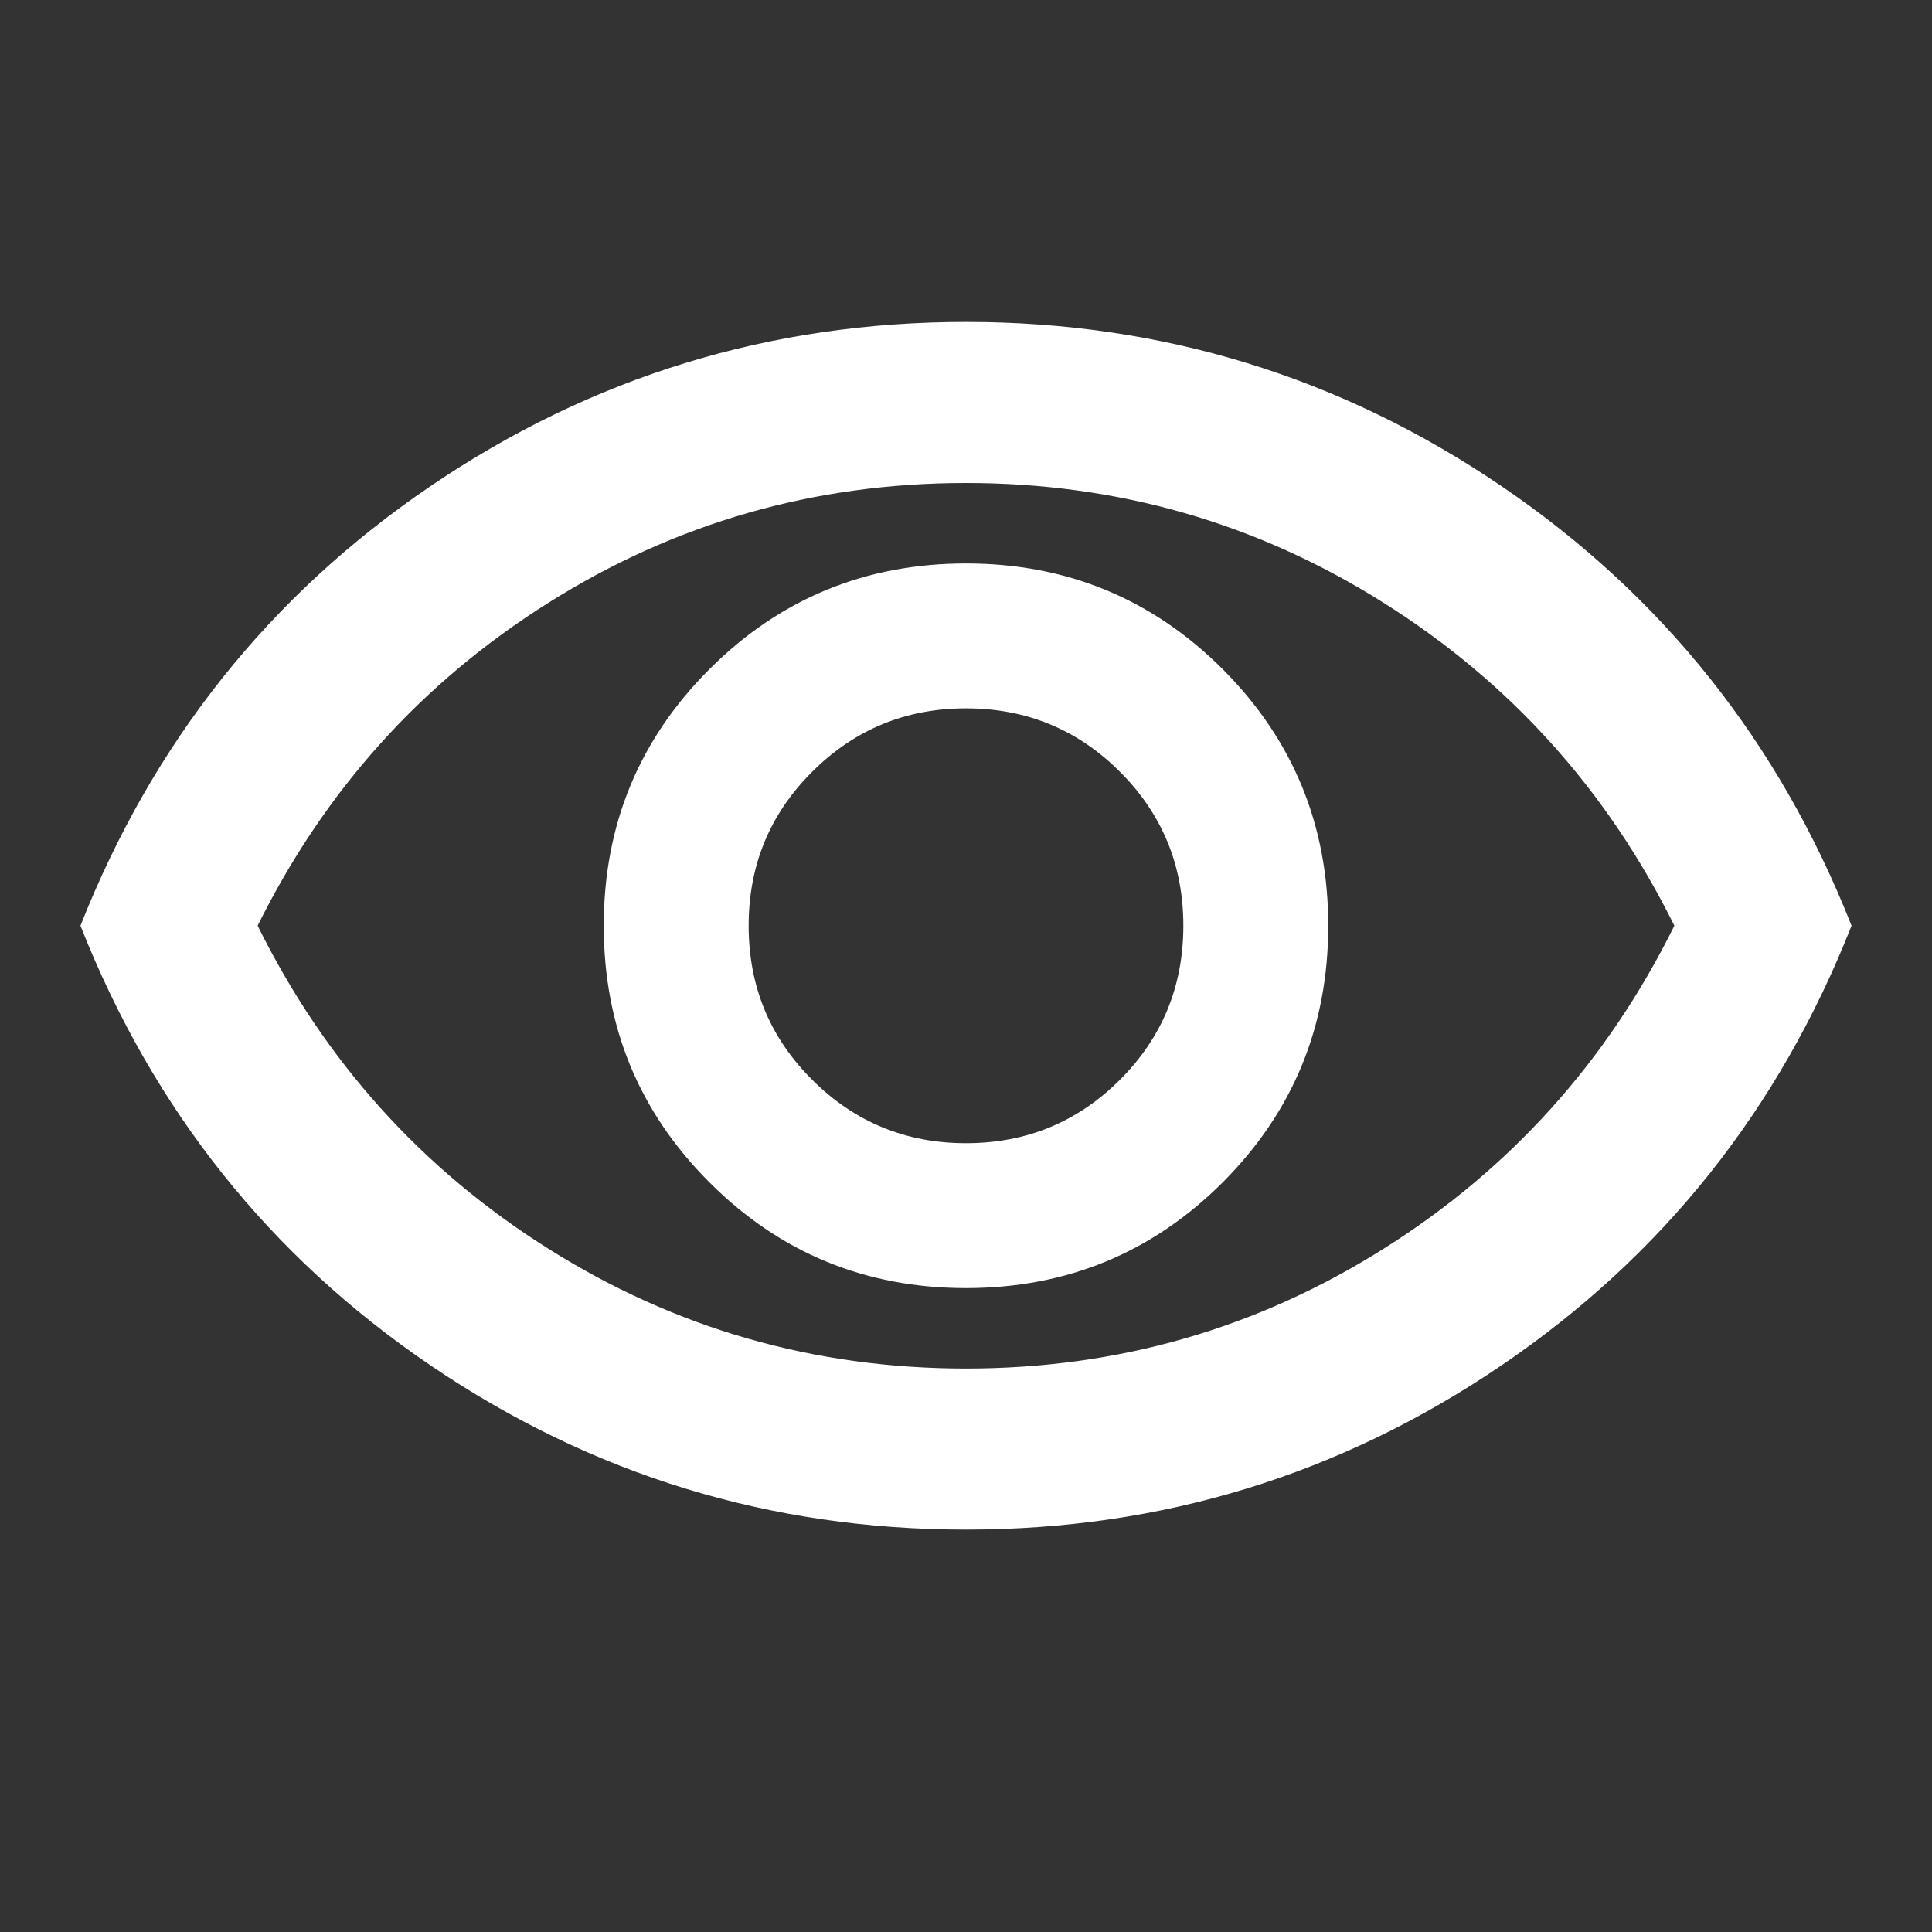 <svg width="14" height="14" viewBox="0 0 14 14" fill="none" xmlns="http://www.w3.org/2000/svg">
<rect x="0" y="0" width="14" height="14" fill="#333333" stroke="none"/>
<path d="M7 9.334C7.729 9.334 8.349 9.078 8.86 8.568C9.37 8.057 9.625 7.438 9.625 6.708C9.625 5.979 9.37 5.36 8.86 4.849C8.349 4.339 7.729 4.083 7 4.083C6.271 4.083 5.651 4.339 5.141 4.849C4.63 5.36 4.375 5.979 4.375 6.708C4.375 7.438 4.63 8.057 5.141 8.568C5.651 9.078 6.271 9.334 7 9.334ZM7 8.284C6.563 8.284 6.191 8.13 5.885 7.824C5.578 7.518 5.425 7.146 5.425 6.708C5.425 6.271 5.578 5.899 5.885 5.593C6.191 5.287 6.563 5.133 7 5.133C7.438 5.133 7.81 5.287 8.116 5.593C8.422 5.899 8.575 6.271 8.575 6.708C8.575 7.146 8.422 7.518 8.116 7.824C7.81 8.13 7.438 8.284 7 8.284ZM7 11.084C5.581 11.084 4.288 10.687 3.121 9.895C1.954 9.103 1.109 8.04 0.583 6.708C1.109 5.377 1.954 4.314 3.121 3.522C4.288 2.73 5.581 2.333 7 2.333C8.42 2.333 9.713 2.73 10.879 3.522C12.046 4.314 12.892 5.377 13.417 6.708C12.892 8.04 12.046 9.103 10.879 9.895C9.713 10.687 8.42 11.084 7 11.084ZM7 9.917C8.099 9.917 9.107 9.628 10.026 9.049C10.945 8.471 11.647 7.69 12.133 6.708C11.647 5.727 10.945 4.946 10.026 4.368C9.107 3.789 8.099 3.5 7 3.5C5.902 3.5 4.893 3.789 3.974 4.368C3.055 4.946 2.353 5.727 1.867 6.708C2.353 7.69 3.055 8.471 3.974 9.049C4.893 9.628 5.902 9.917 7 9.917Z" fill="white"/>
</svg>
